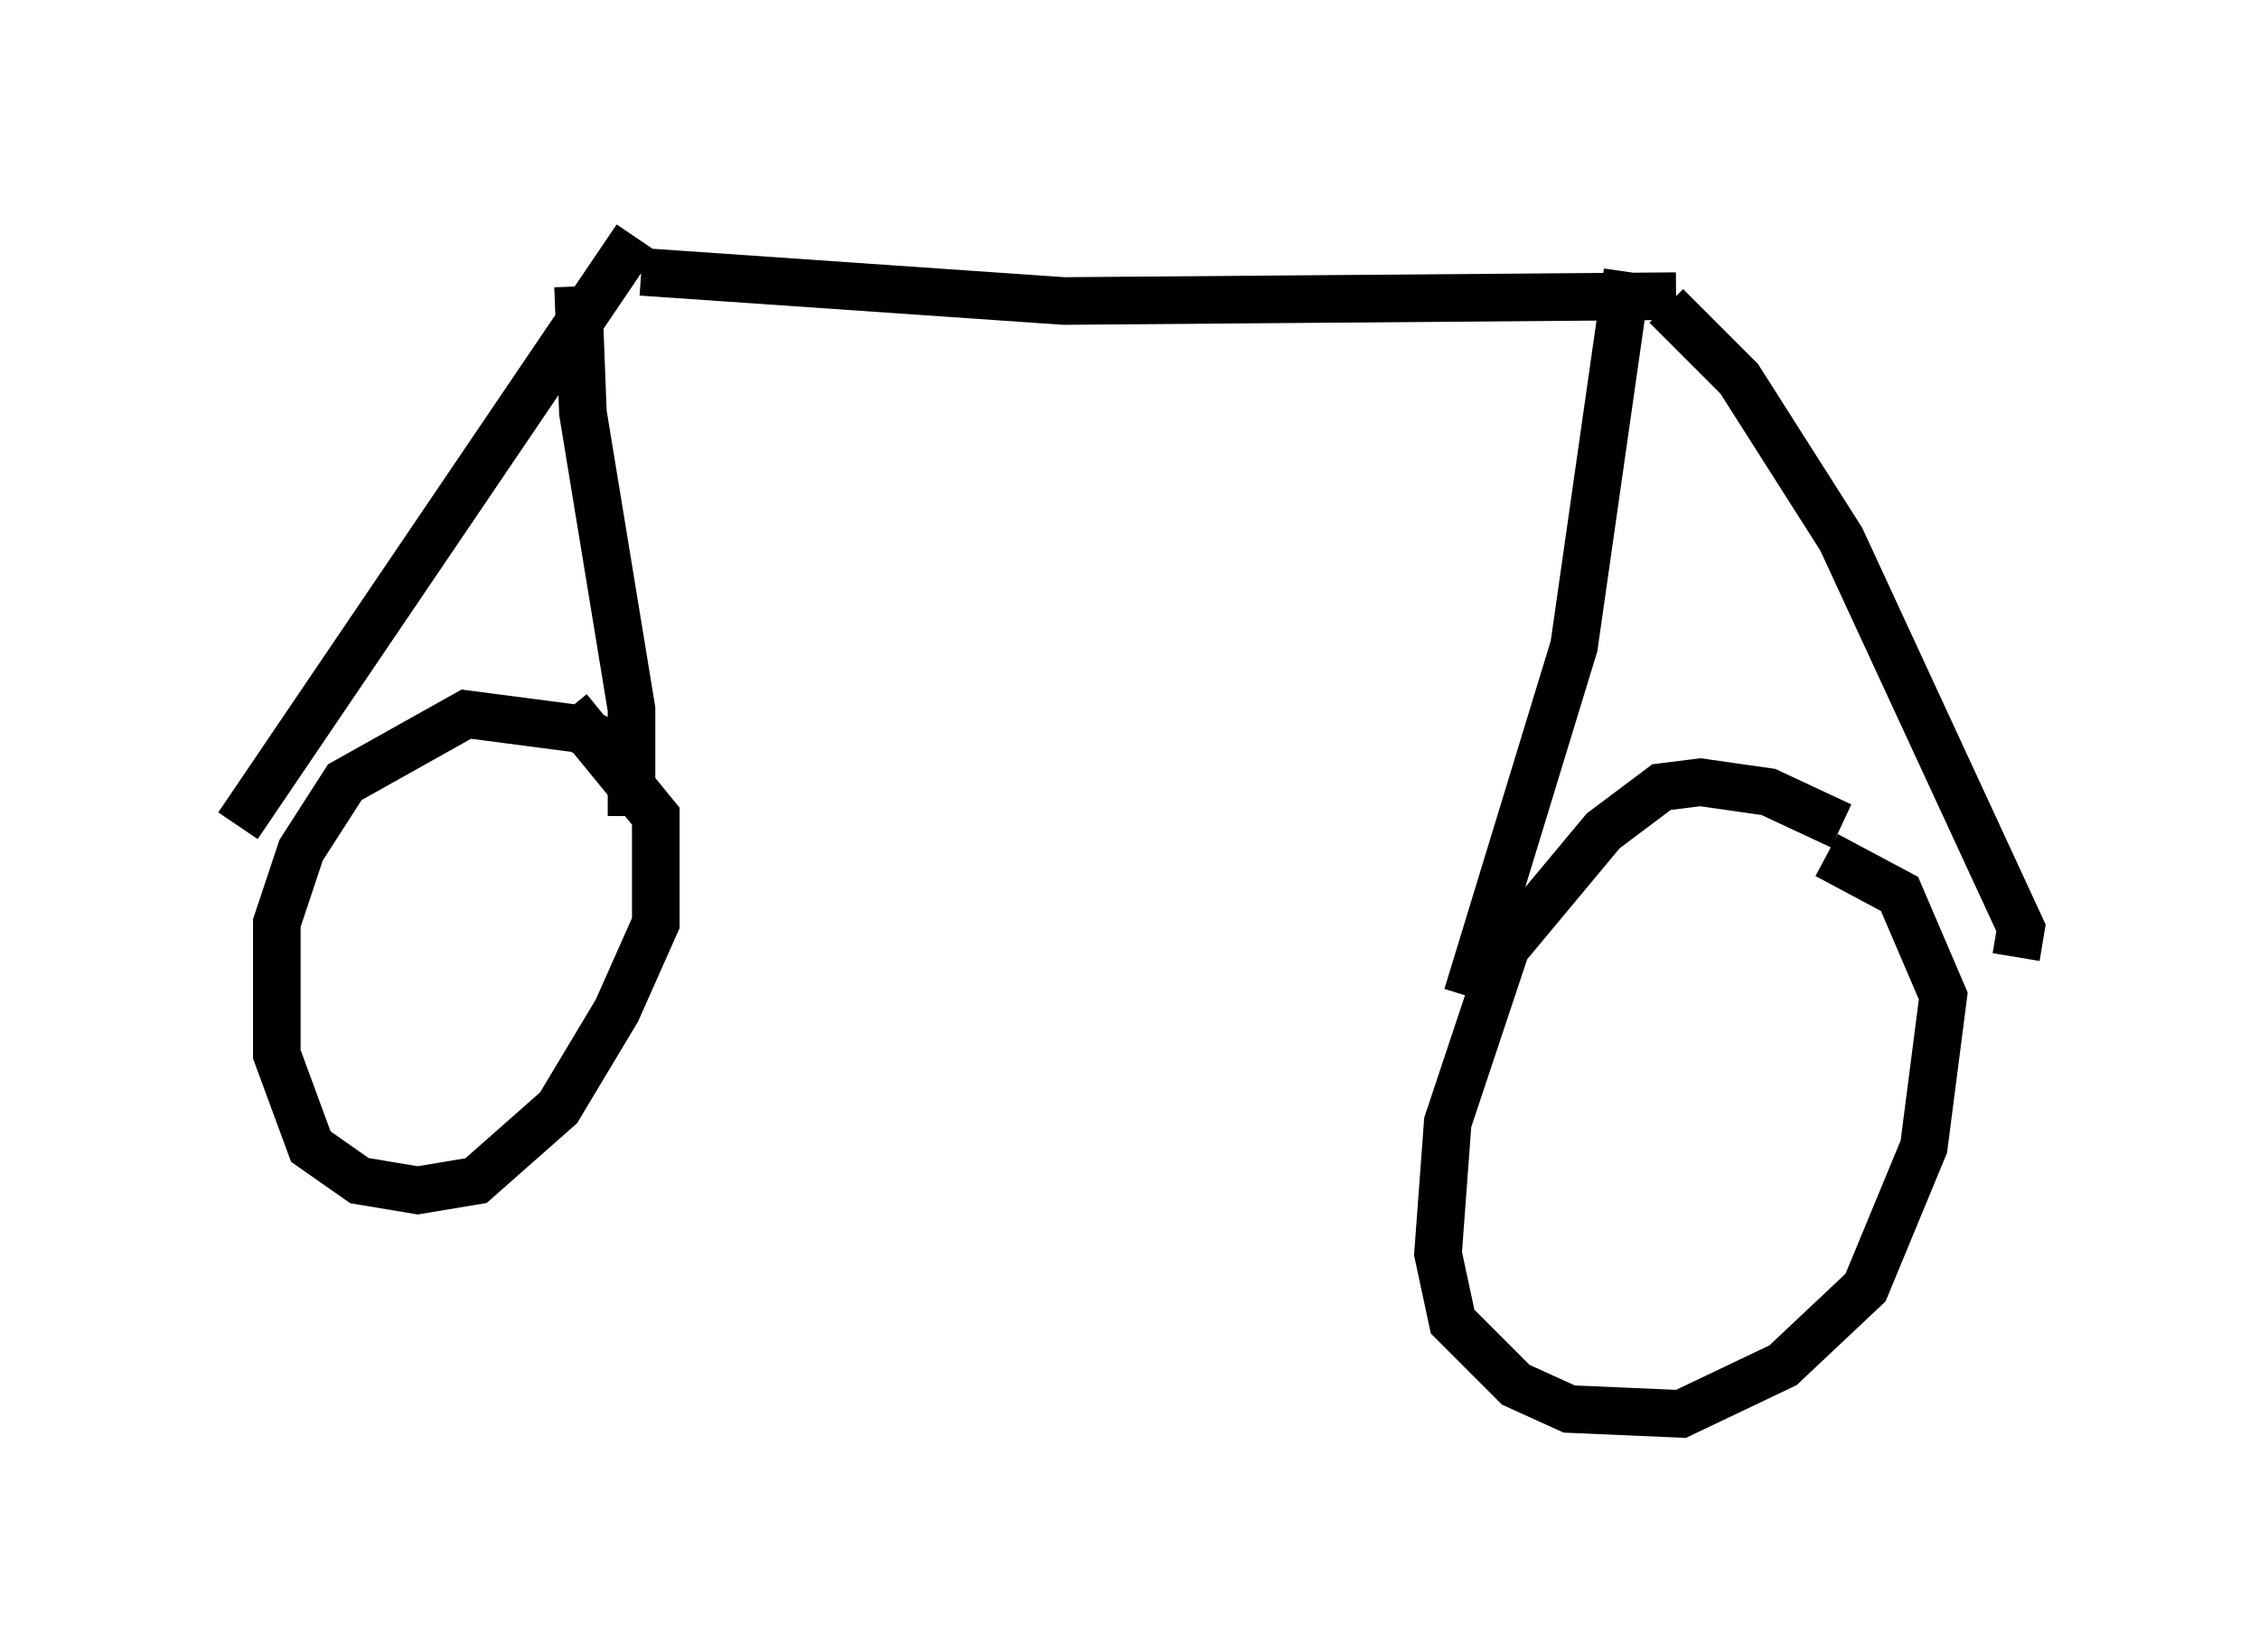 <?xml version="1.0" encoding="utf-8" ?>
<svg baseProfile="full" height="34.704" version="1.1" width="47.465" xmlns="http://www.w3.org/2000/svg" xmlns:ev="http://www.w3.org/2001/xml-events" xmlns:xlink="http://www.w3.org/1999/xlink"><defs /><rect fill="white" height="34.704" width="47.465" x="0" y="0" /><path d="M39.811, 19.088 m-1.123, -1.735 l-1.531, -0.715 -1.429, -0.204 l-0.817, 0.102 -1.225, 0.919 l-2.042, 2.45 -1.225, 3.675 l-0.204, 2.756 0.306, 1.429 l1.327, 1.327 1.123, 0.51 l2.348, 0.102 2.144, -1.021 l1.735, -1.633 1.225, -2.96 l0.408, -3.165 -0.919, -2.144 l-1.531, -0.817 m-25.521, -1.838 l-0.102, -0.51 -0.613, -0.306 l-2.348, -0.306 -2.552, 1.429 l-0.919, 1.429 -0.51, 1.531 l0.0, 2.756 0.715, 1.94 l1.021, 0.715 1.225, 0.204 l1.225, -0.204 1.735, -1.531 l1.225, -2.042 0.817, -1.838 l0.0, -2.246 -1.838, -2.246 m25.929, 2.45 l0.0, 0.0 m4.492, 2.756 l0.102, -0.613 -3.777, -8.167 l-2.144, -3.369 -1.531, -1.531 m-4.185, 14.496 l2.246, -7.35 1.123, -7.861 m1.021, 0.51 l-12.863, 0.102 -8.881, -0.613 m-0.204, 11.433 l0.0, -2.246 -1.021, -6.227 l-0.102, -2.654 m1.225, -1.021 l-8.371, 12.352 " fill="none" stroke="black" stroke-width="1" /></svg>